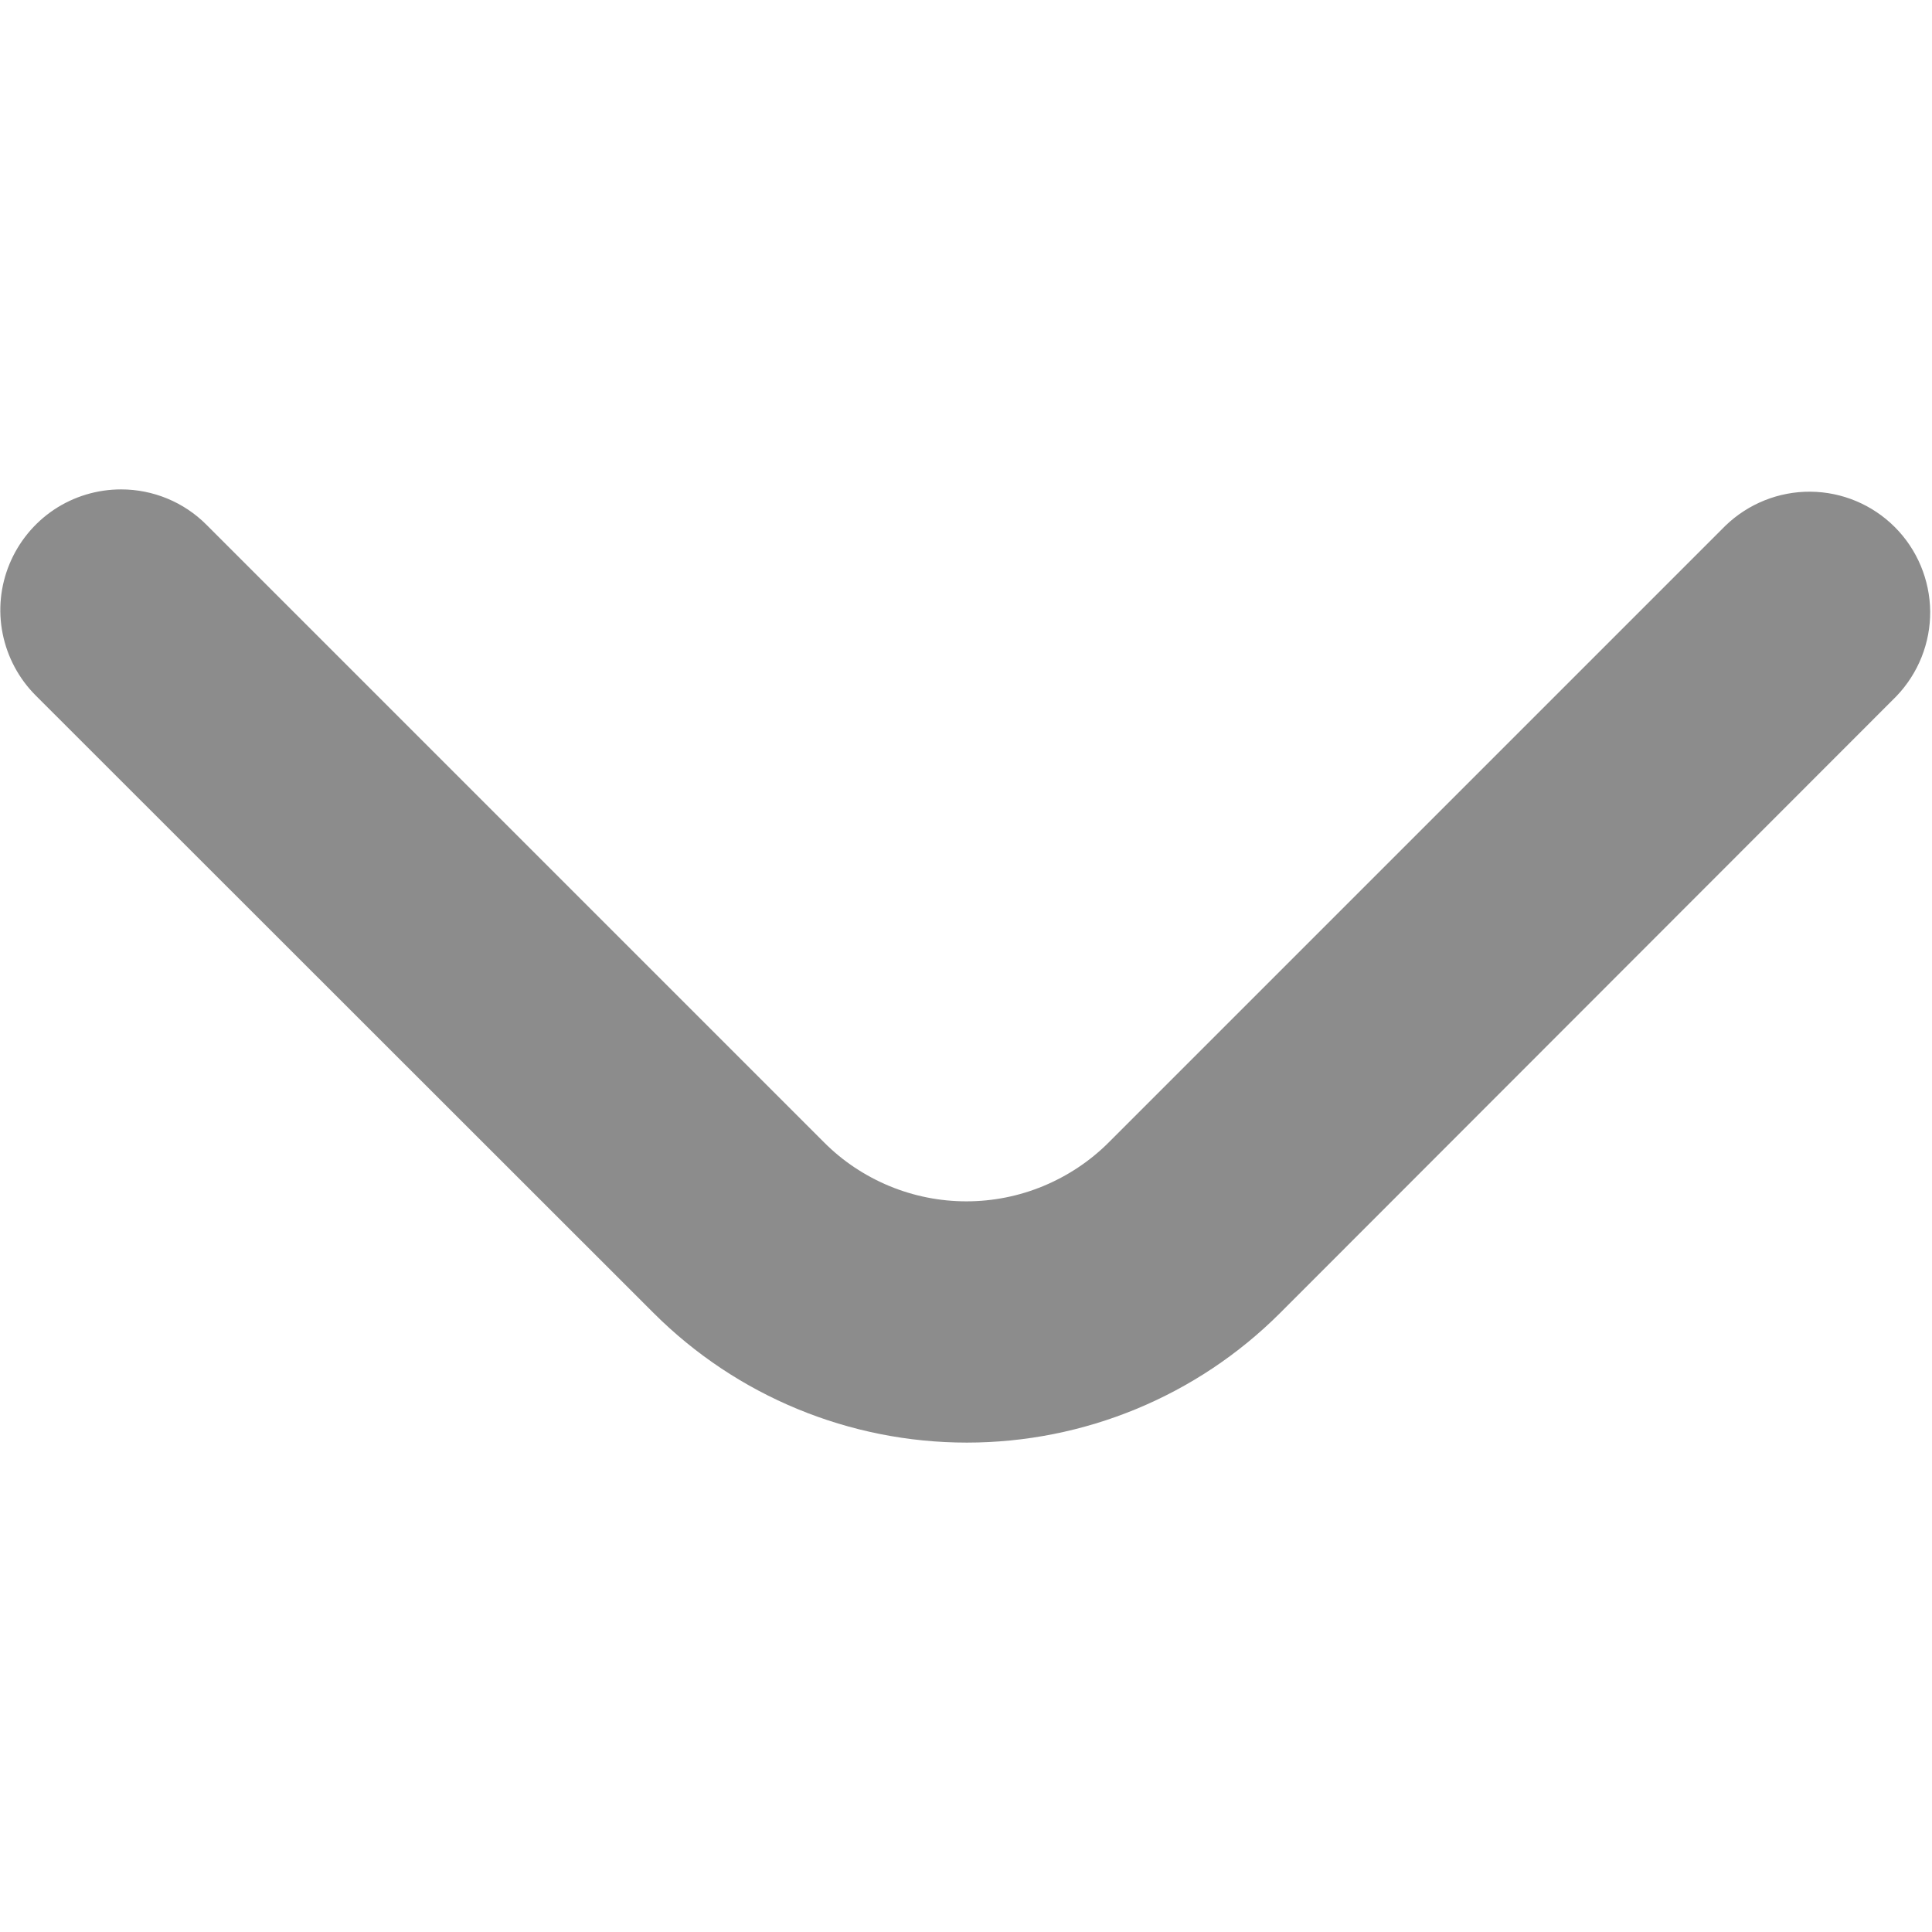 <svg width="16" height="16" viewBox="0 0 16 16" fill="none" xmlns="http://www.w3.org/2000/svg">
<path d="M1.003 4.053C1.268 4.053 1.523 4.158 1.71 4.346L6.825 9.461C6.979 9.616 7.163 9.738 7.365 9.822C7.568 9.906 7.784 9.949 8.003 9.949C8.222 9.949 8.439 9.906 8.641 9.822C8.843 9.738 9.027 9.616 9.182 9.461L14.29 4.353C14.479 4.171 14.731 4.07 14.993 4.072C15.255 4.074 15.506 4.179 15.692 4.365C15.877 4.55 15.982 4.801 15.985 5.063C15.987 5.325 15.886 5.578 15.704 5.767L10.6 10.875C9.912 11.562 8.979 11.947 8.007 11.947C7.035 11.947 6.102 11.562 5.414 10.875L0.296 5.76C0.156 5.62 0.061 5.442 0.022 5.248C-0.017 5.054 0.003 4.853 0.079 4.67C0.155 4.487 0.283 4.331 0.447 4.221C0.612 4.111 0.805 4.053 1.003 4.053V4.053Z" fill="#8C8C8C"/>
</svg>
